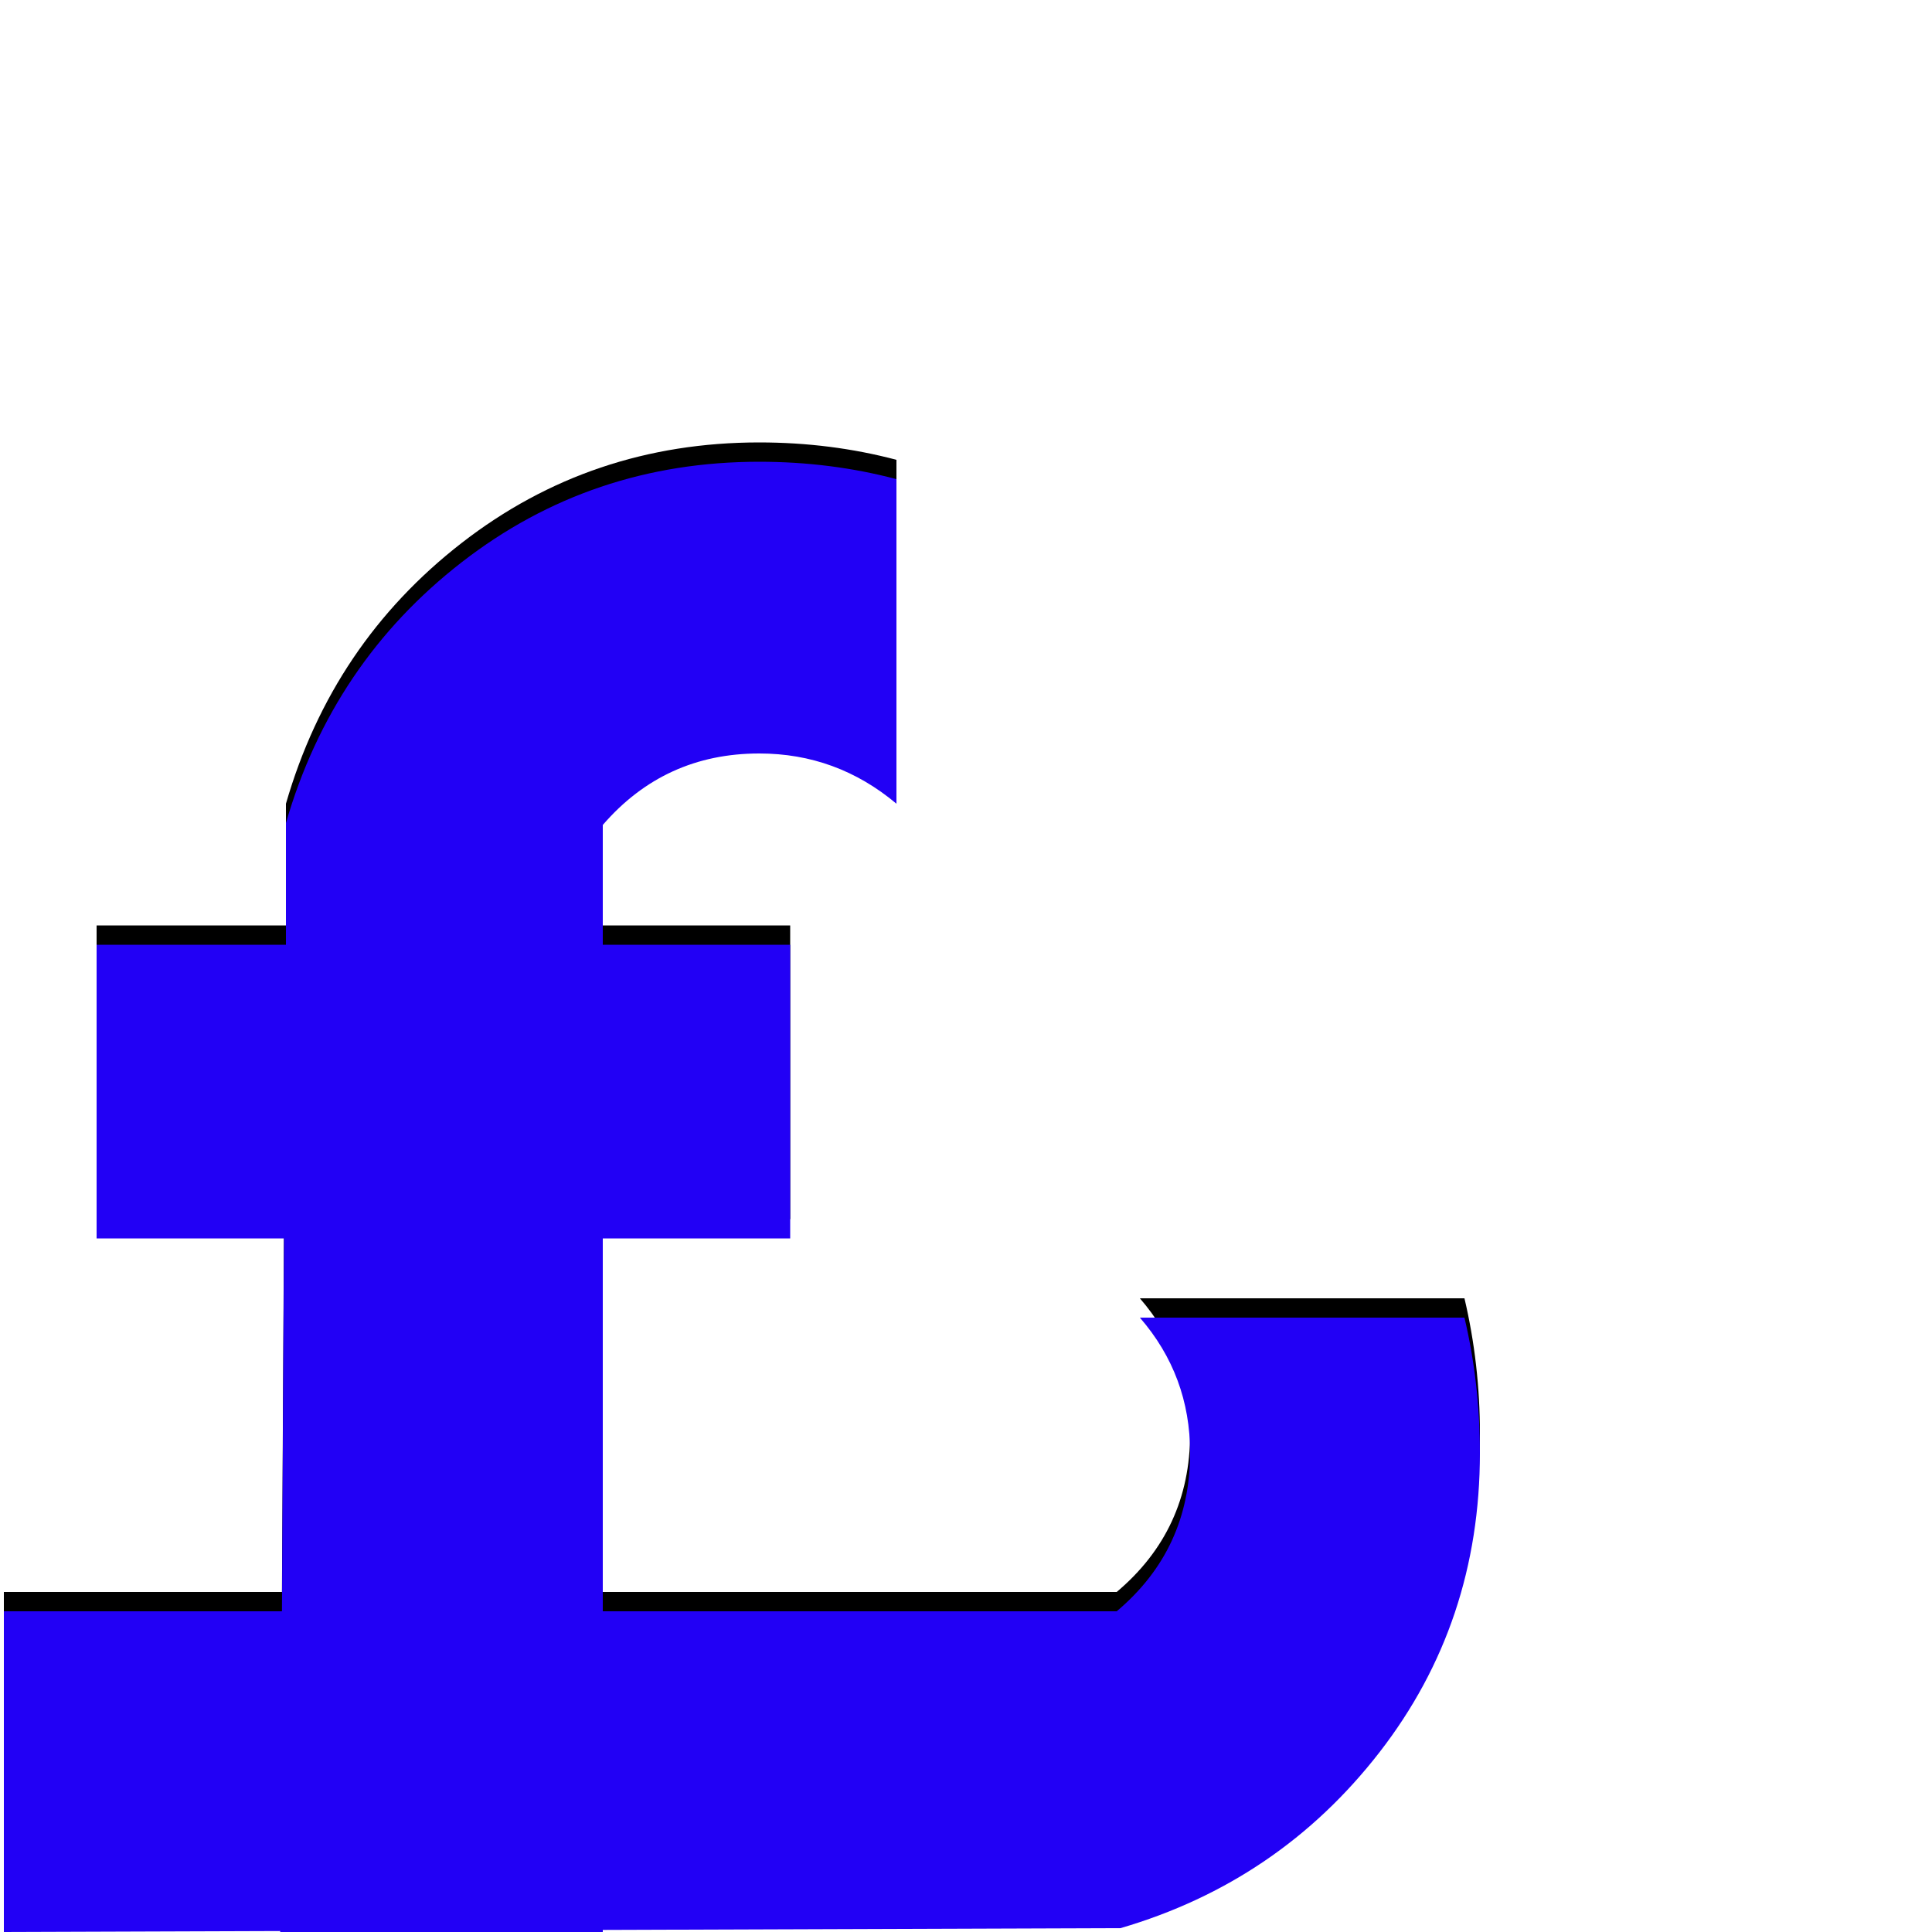 <svg xmlns="http://www.w3.org/2000/svg" viewBox="0 -1000 1000 1000">
	<path fill="#000000" d="M758 -328Q766 -294 766 -258Q766 -170 714 -103Q662 -36 580 -12L2 -10V-176H578Q616 -208 616 -258Q616 -298 590 -328ZM464 -762V-594Q433 -620 393 -620Q344 -620 312 -583V-521H409V-369H312V-7H145L147 -369H50V-521H148V-584Q172 -667 239 -719Q306 -771 393 -771Q430 -771 464 -762Z"/>
	<path fill="#2200f5" d="M758 -318Q766 -284 766 -248Q766 -160 714 -93Q662 -26 580 -2L2 0V-166H578Q616 -198 616 -248Q616 -288 590 -318ZM464 -752V-584Q433 -610 393 -610Q344 -610 312 -573V-511H409V-359H312V3H145L147 -359H50V-511H148V-574Q172 -657 239 -709Q306 -761 393 -761Q430 -761 464 -752Z"/>
</svg>